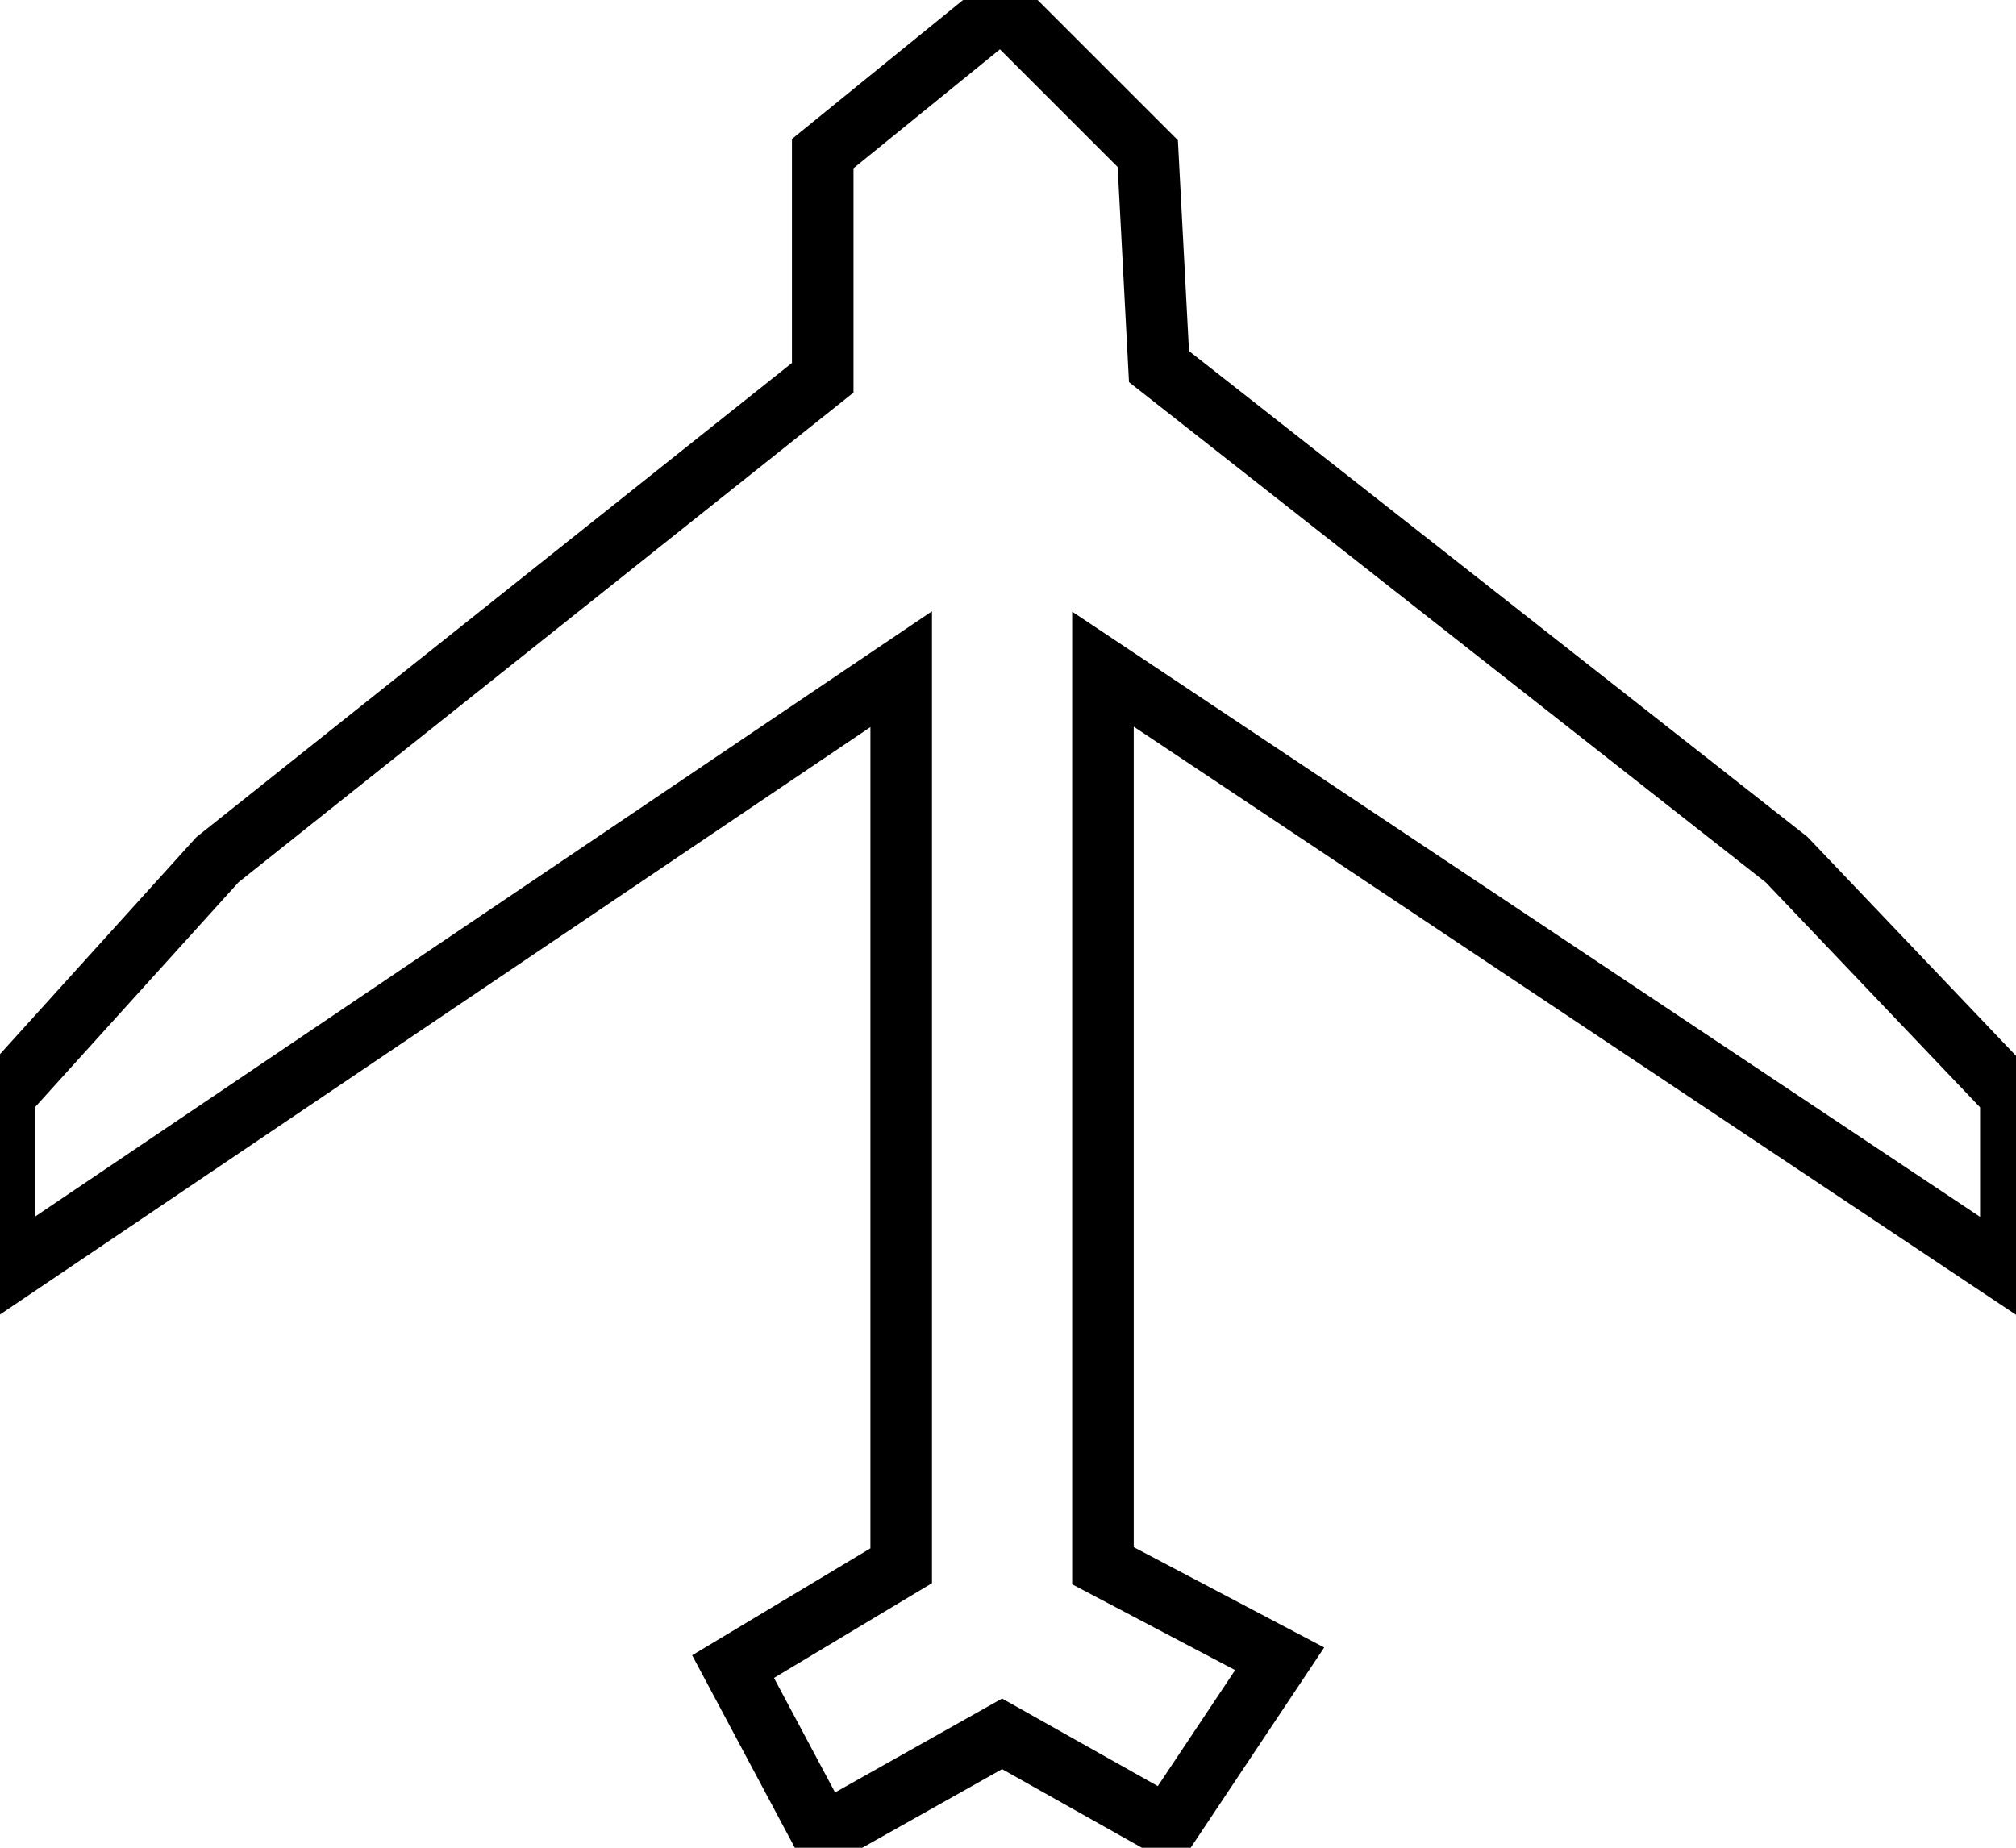 <svg width="132" height="121" viewBox="0 0 132 121" fill="none" xmlns="http://www.w3.org/2000/svg">
<path d="M47.998 109.138L53.869 120.146L65.612 113.541L76.449 119.637L83.788 108.628L72.217 102.533V43.821L131.663 83.451V71.709L116.985 56.297L75.886 24.005L75.152 10.061L65.612 0.521L53.869 10.061V24.739L14.239 56.297L0.295 71.709V83.451L59.007 43.821V102.533L47.998 109.138Z" stroke="black" stroke-width="4.03"/>
</svg>
